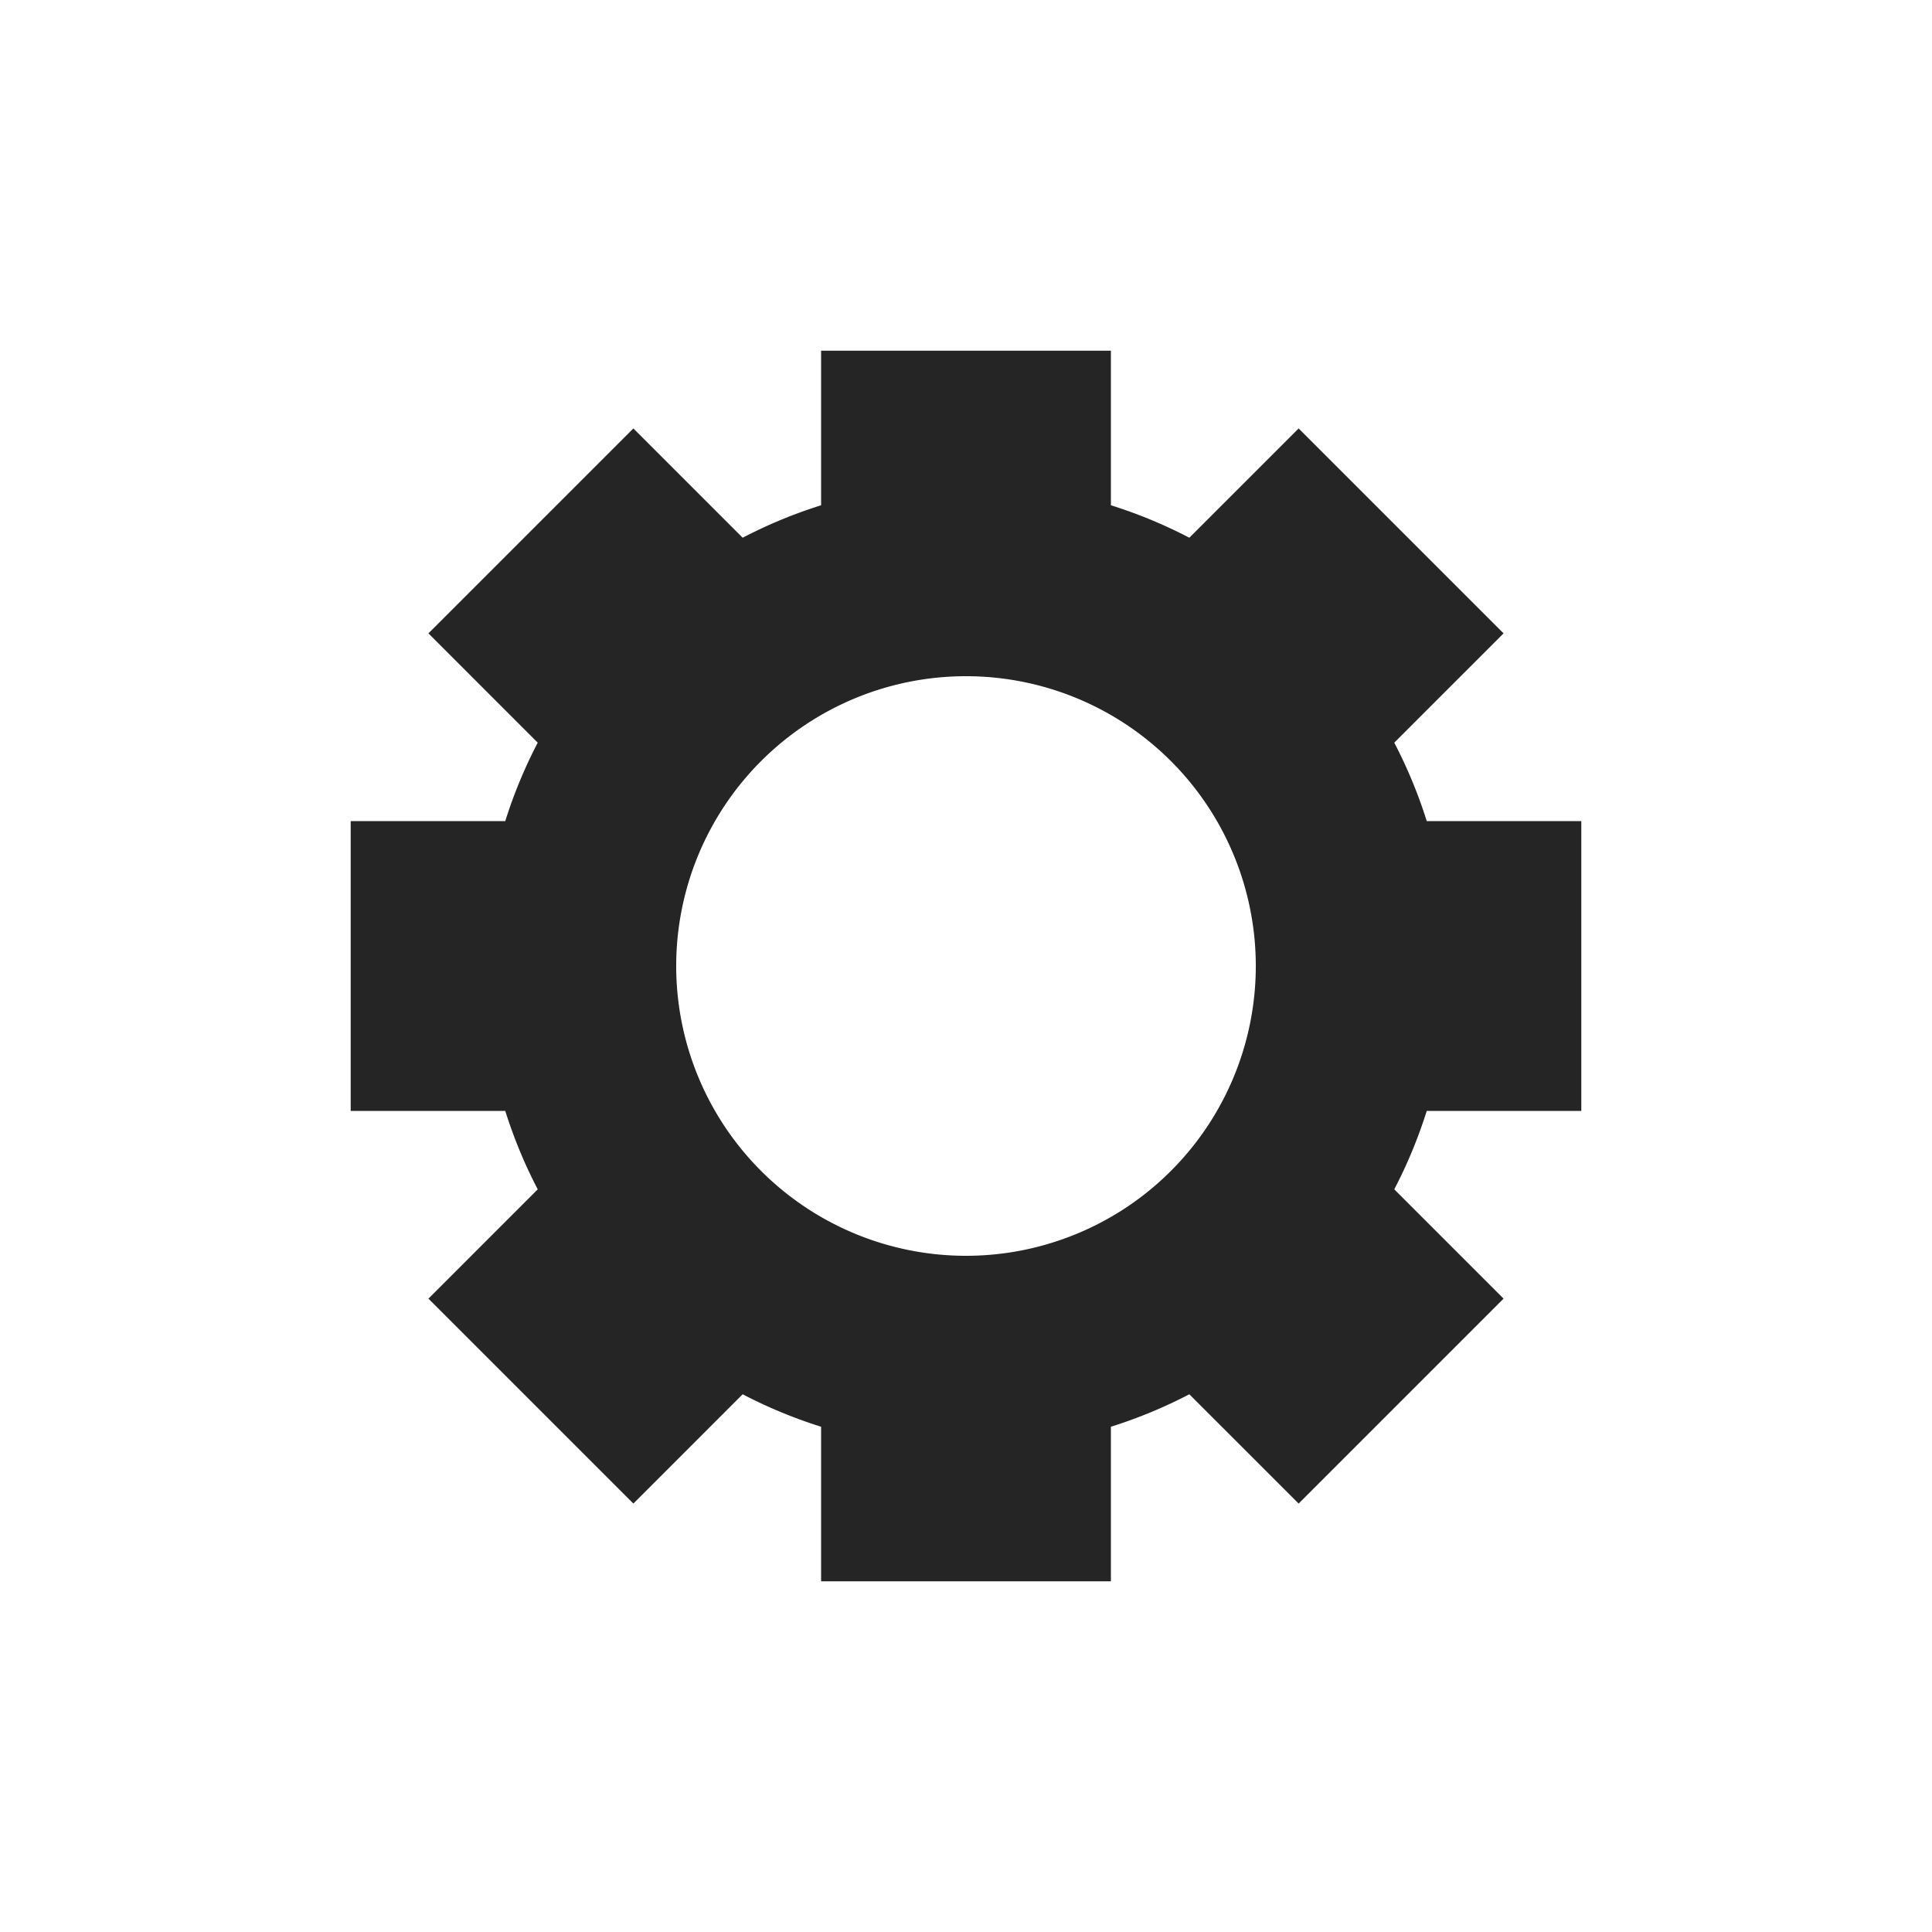 <svg xmlns="http://www.w3.org/2000/svg" viewBox="0 0 100 100" preserveAspectRatio="xMidYMid" width="200" height="200" style="shape-rendering: auto; display: block; background: rgb(255, 255, 255);" xmlns:xlink="http://www.w3.org/1999/xlink"><g><g transform="translate(50 50)">
<g>
<animateTransform repeatCount="indefinite" dur="0.299s" keyTimes="0;1" values="0;45" type="rotate" attributeName="transform"></animateTransform><path fill="#252525" d="M23.848 -7.5 L31.848 -7.5 L31.848 7.5 L23.848 7.5 A25 25 0 0 1 22.167 11.56 L22.167 11.56 L27.824 17.217 L17.217 27.824 L11.56 22.167 A25 25 0 0 1 7.5 23.848 L7.5 23.848 L7.5 31.848 L-7.5 31.848 L-7.5 23.848 A25 25 0 0 1 -11.56 22.167 L-11.56 22.167 L-17.217 27.824 L-27.824 17.217 L-22.167 11.56 A25 25 0 0 1 -23.848 7.5 L-23.848 7.5 L-31.848 7.5 L-31.848 -7.5 L-23.848 -7.5 A25 25 0 0 1 -22.167 -11.56 L-22.167 -11.56 L-27.824 -17.217 L-17.217 -27.824 L-11.56 -22.167 A25 25 0 0 1 -7.5 -23.848 L-7.5 -23.848 L-7.5 -31.848 L7.5 -31.848 L7.5 -23.848 A25 25 0 0 1 11.56 -22.167 L11.56 -22.167 L17.217 -27.824 L27.824 -17.217 L22.167 -11.56 A25 25 0 0 1 23.848 -7.5 M0 -15A15 15 0 1 0 0 15 A15 15 0 1 0 0 -15"></path></g></g><g></g></g><!-- [ldio] generated by https://loading.io --></svg>